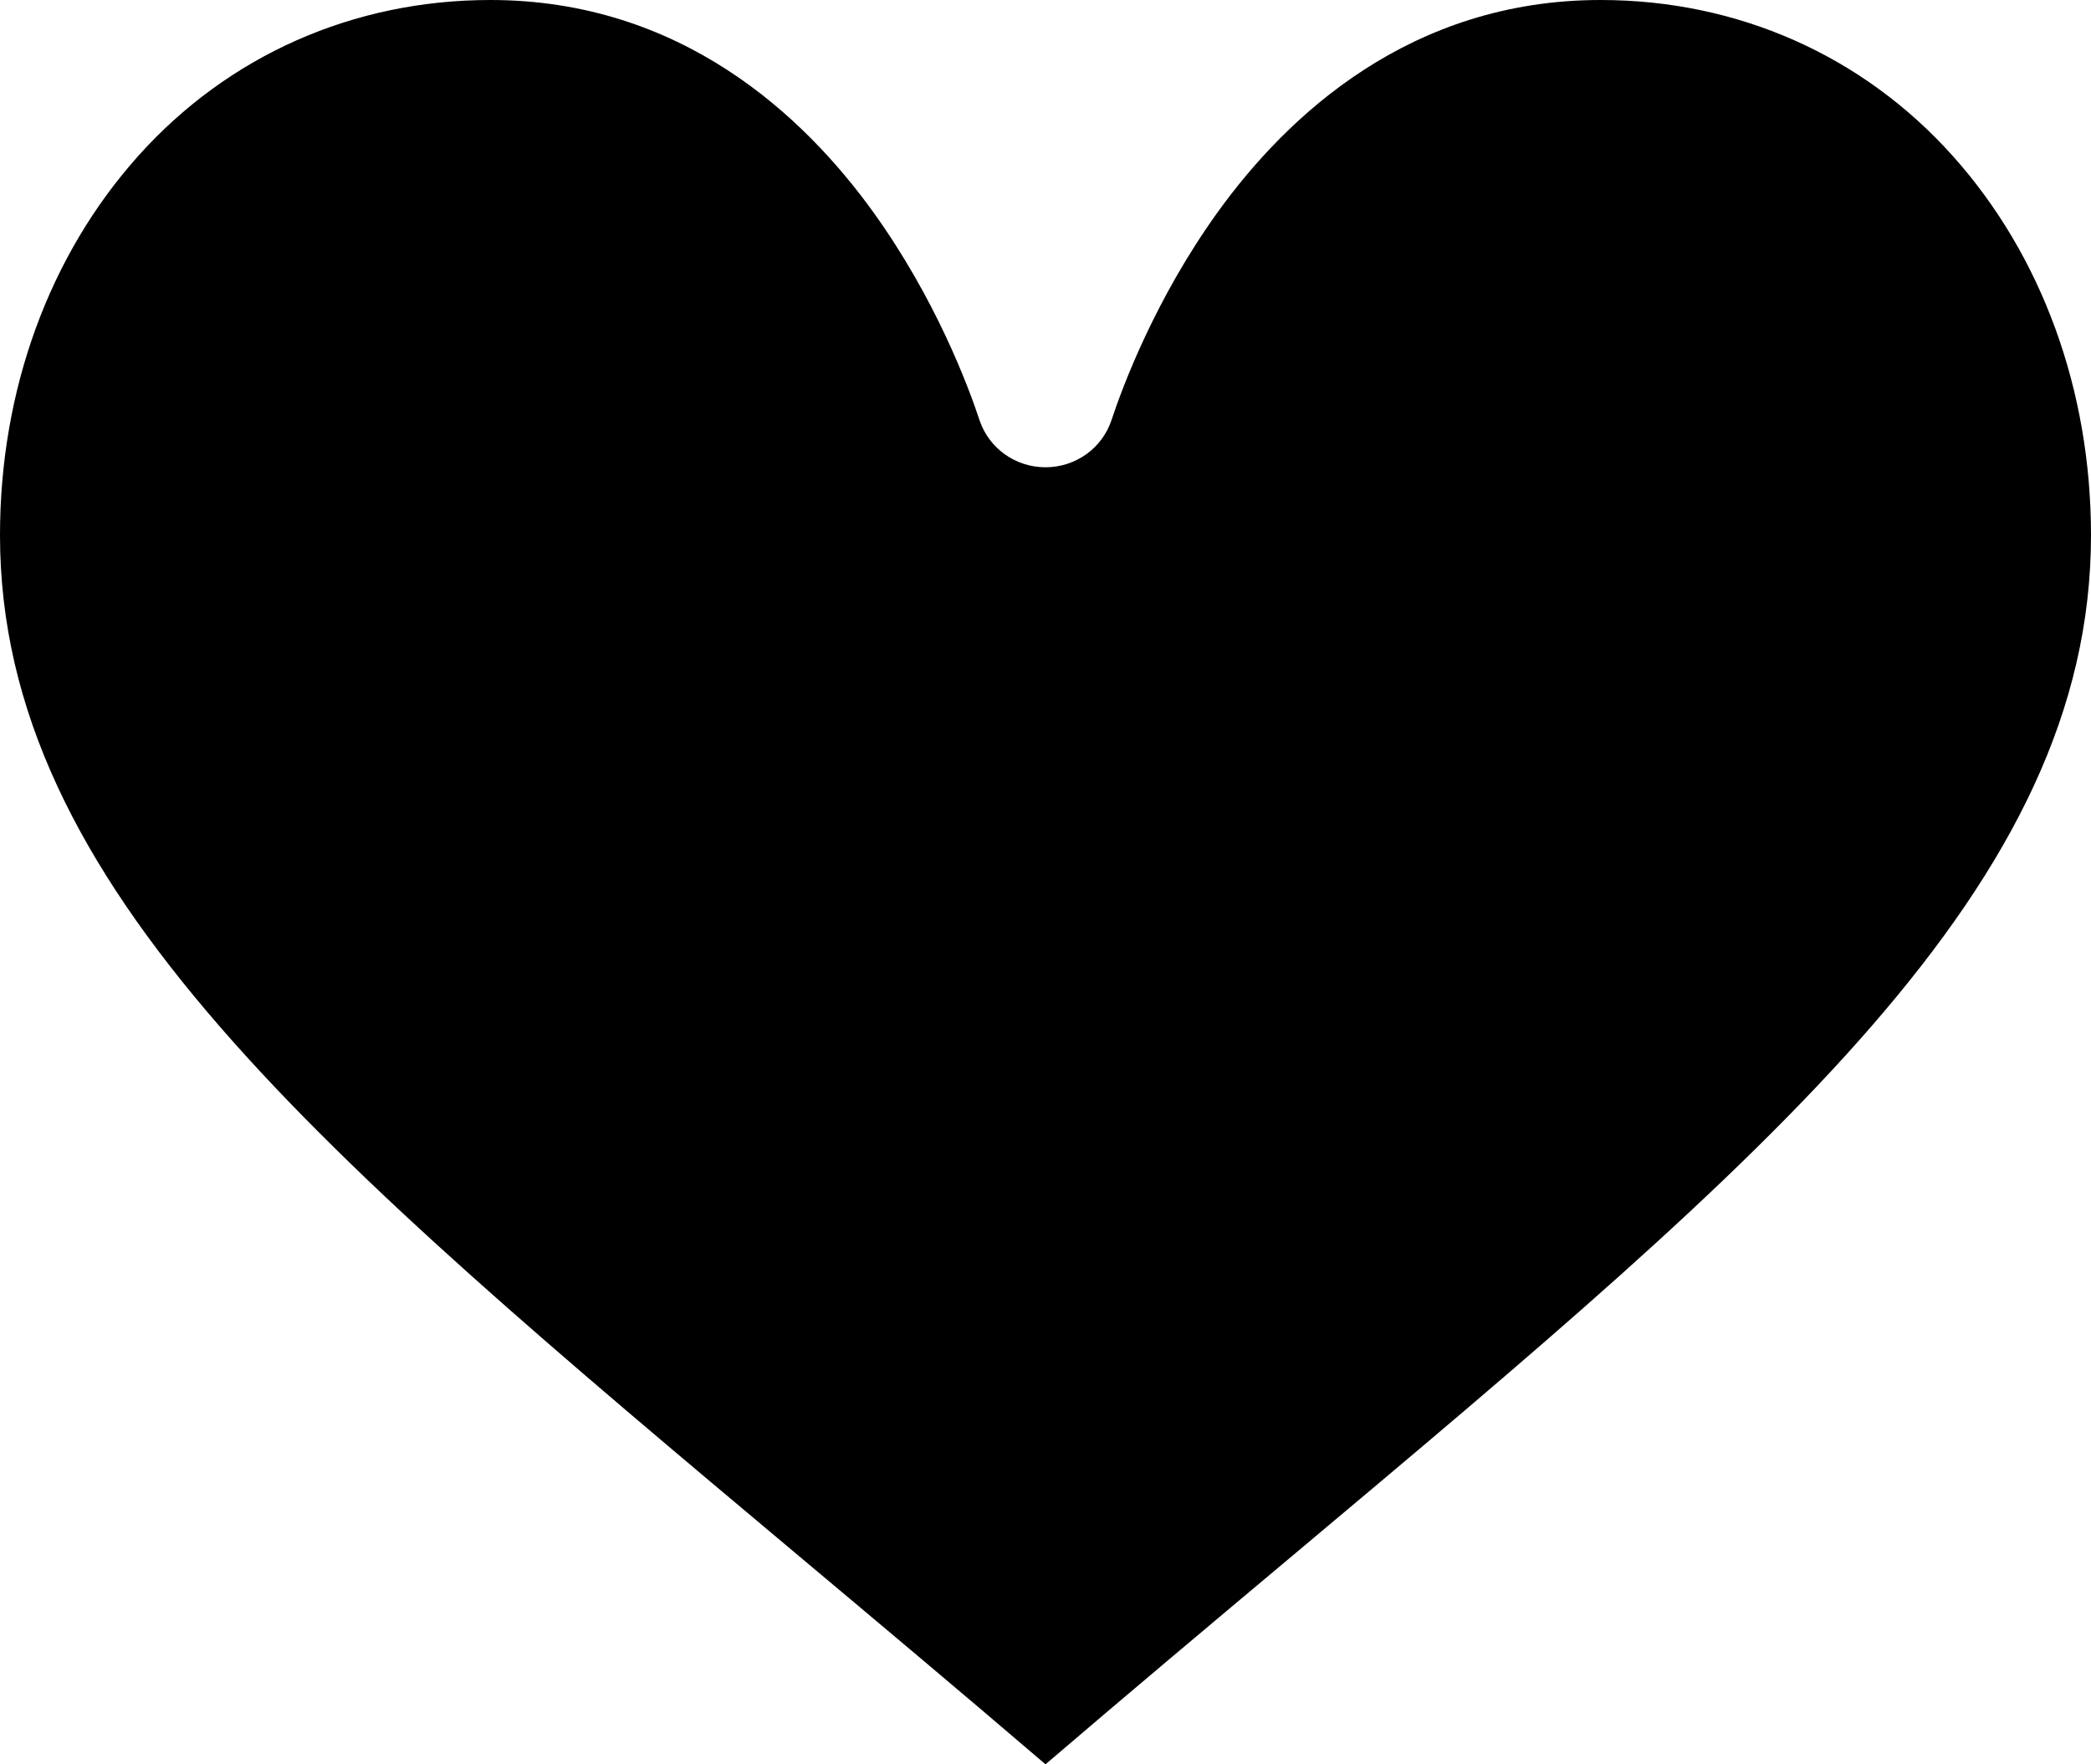 <?xml version="1.0" encoding="UTF-8"?>
<svg width="32px" height="27px" viewBox="0 0 32 27" version="1.1" xmlns="http://www.w3.org/2000/svg" xmlns:xlink="http://www.w3.org/1999/xlink">
    <!-- Generator: Sketch 52.2 (67145) - http://www.bohemiancoding.com/sketch -->
    <title>Shape</title>
    <desc>Created with Sketch.</desc>
    <g id="Symbols" stroke="none" stroke-width="1" fill="none" fill-rule="evenodd">
        <g id="HEader-menu" transform="translate(-1190, -48)" fill="#000000" fill-rule="nonzero">
            <g id="Shape">
                <path d="M1209.766,71.819 C1208.557,72.833 1207.312,73.877 1206,75 C1204.688,73.877 1203.443,72.833 1202.234,71.819 C1194.867,65.639 1190,61.556 1190,56.19 C1190,53.971 1190.751,51.911 1192.114,50.388 C1193.493,48.848 1195.407,48 1197.504,48 C1200.416,48 1202.298,49.766 1203.365,51.247 C1204.321,52.576 1204.82,53.915 1204.99,54.429 C1205.133,54.86 1205.54,55.151 1206,55.151 C1206.46,55.151 1206.867,54.86 1207.01,54.429 C1207.18,53.915 1207.679,52.576 1208.635,51.247 C1209.702,49.766 1211.584,48 1214.496,48 C1216.593,48 1218.507,48.848 1219.886,50.388 C1221.249,51.911 1222,53.971 1222,56.19 C1222,61.556 1217.133,65.639 1209.766,71.819 Z"></path>
            </g>
        </g>
    </g>
</svg>